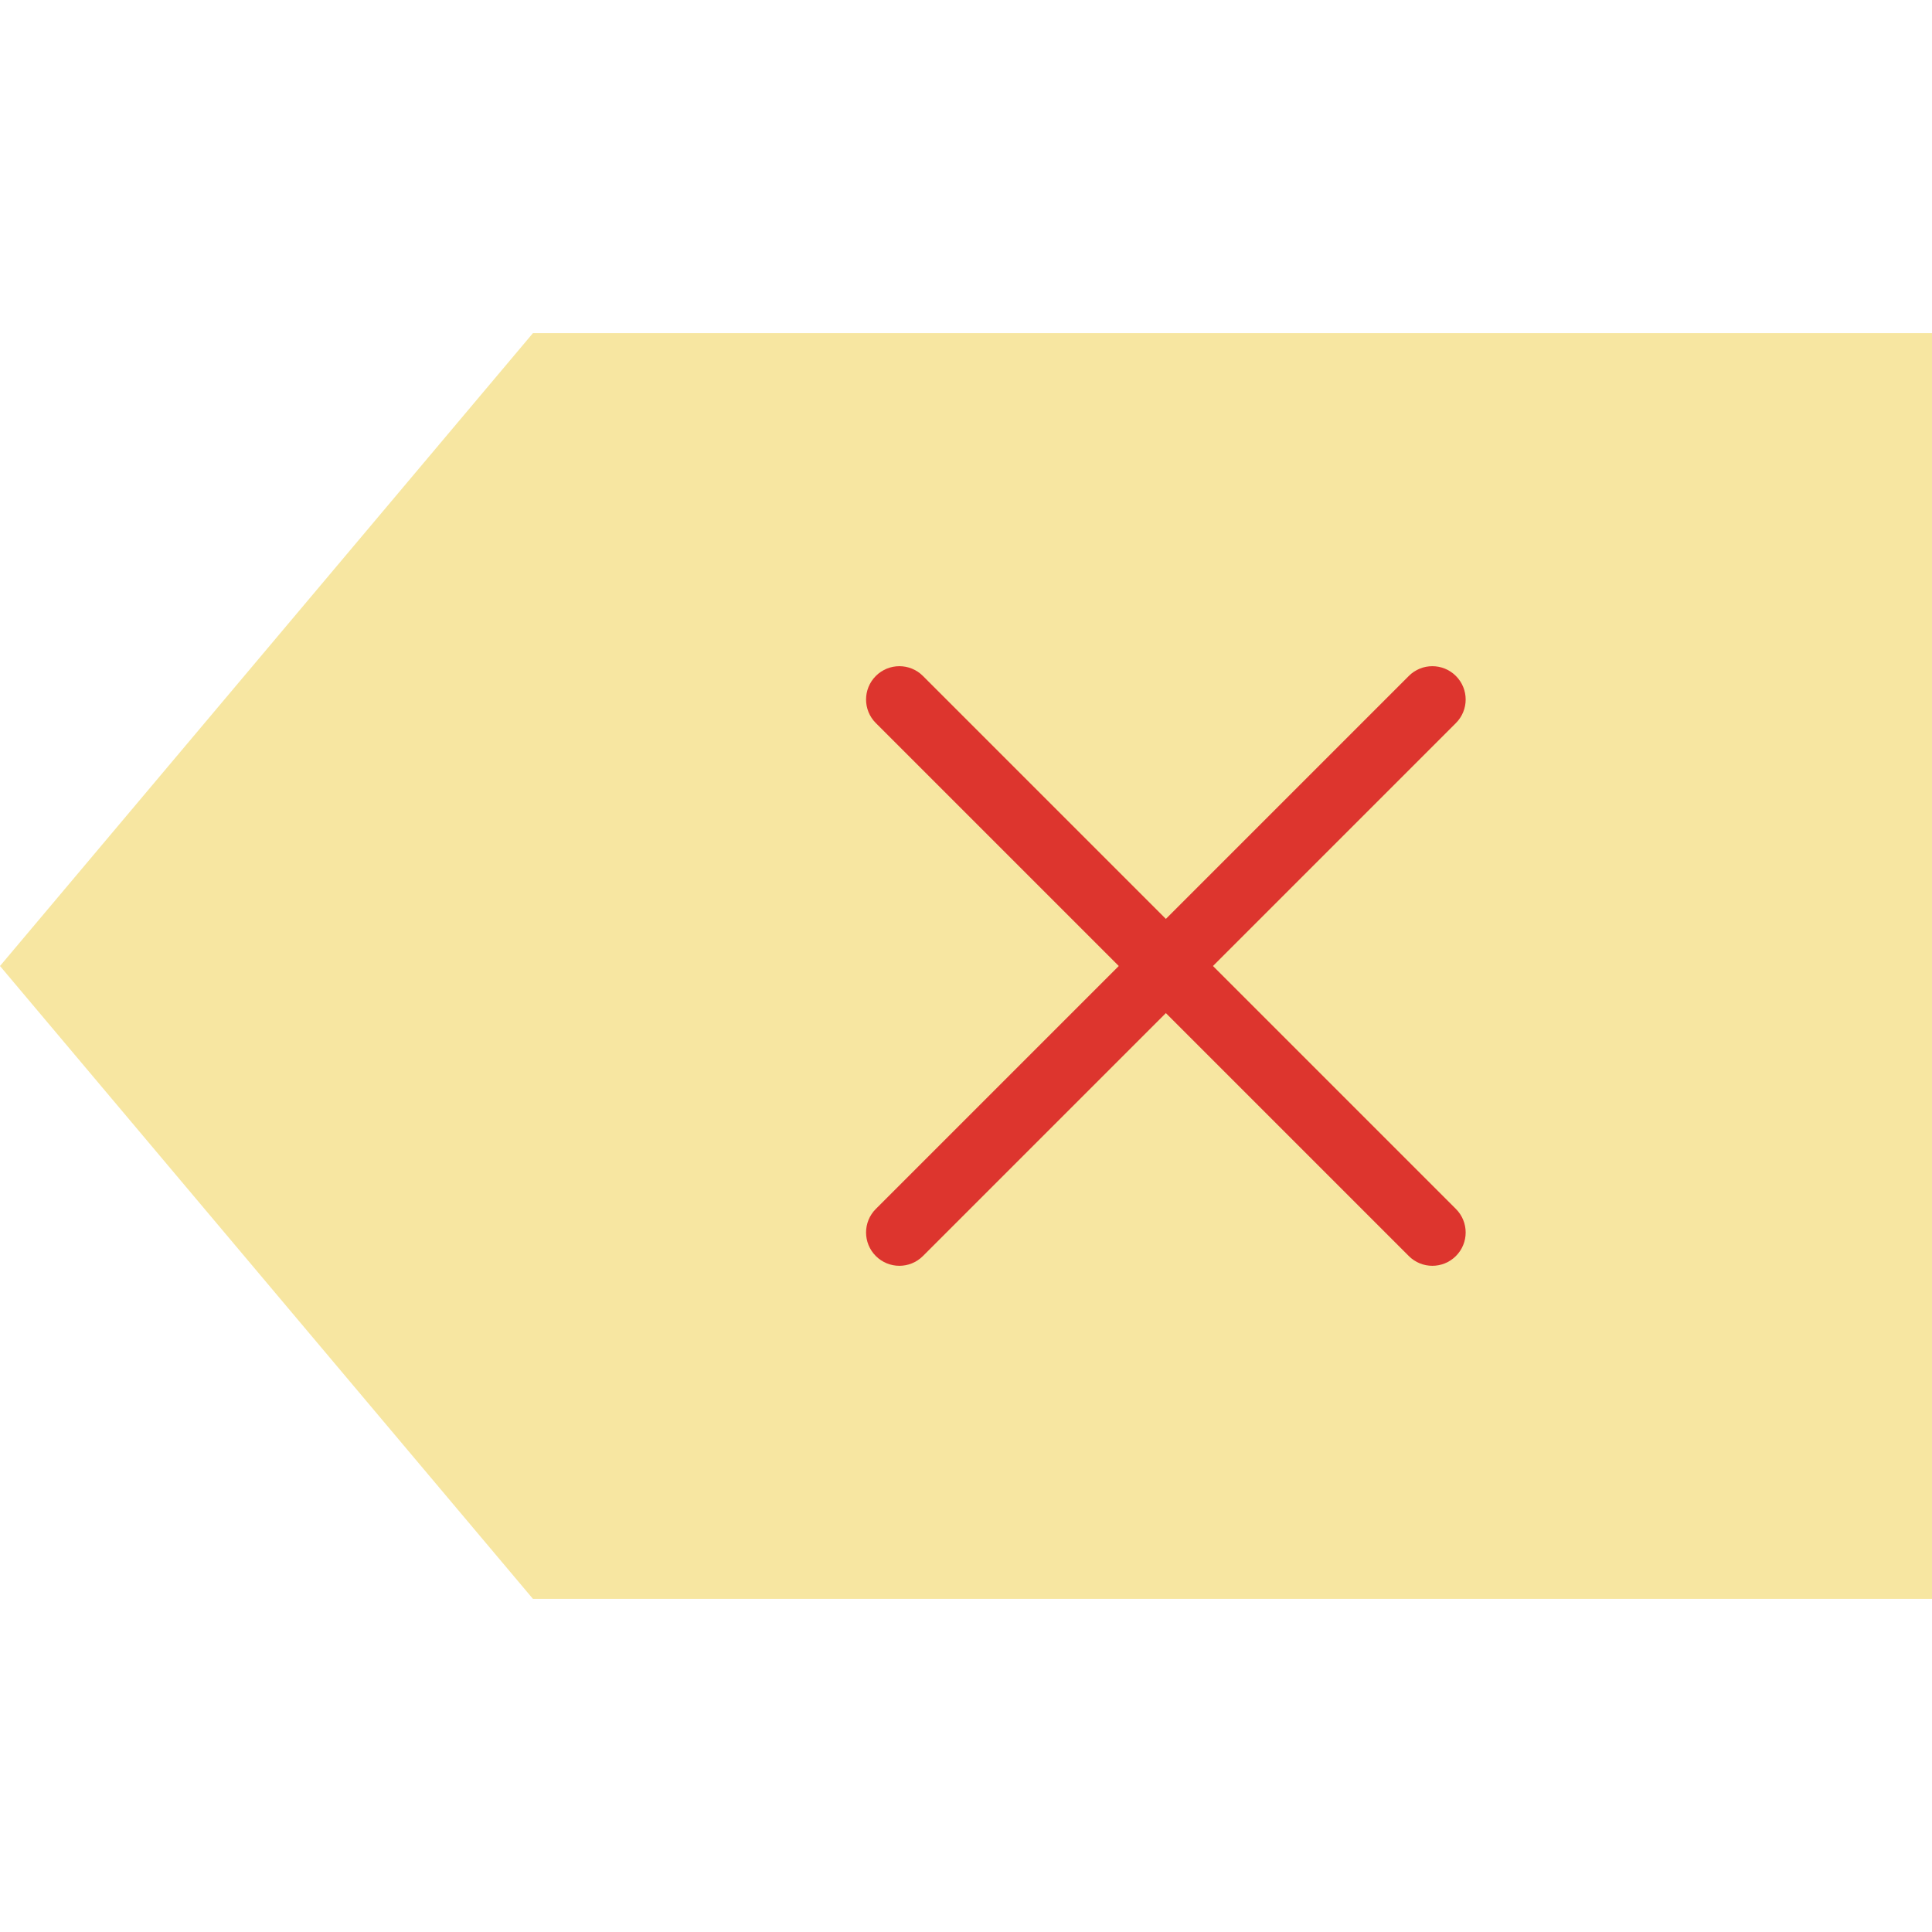 <svg enable-background="new 0 0 58 38" height="512" viewBox="0 0 58 38" width="512" xmlns="http://www.w3.org/2000/svg"><path d="m58 38h-42l-16-19 16-19h42z" fill="#f7e6a1"/><g fill="#dd352e"><path d="m43 28c-.256 0-.512-.098-.707-.293l-16-16c-.391-.391-.391-1.023 0-1.414.39-.391 1.024-.391 1.414 0l16 16c.391.391.391 1.023 0 1.414-.195.195-.451.293-.707.293z"/><path d="m27 28c-.256 0-.512-.098-.707-.293-.391-.391-.391-1.023 0-1.414l16-16c.39-.391 1.024-.391 1.414 0 .391.391.391 1.023 0 1.414l-16 16c-.195.195-.451.293-.707.293z"/></g></svg>